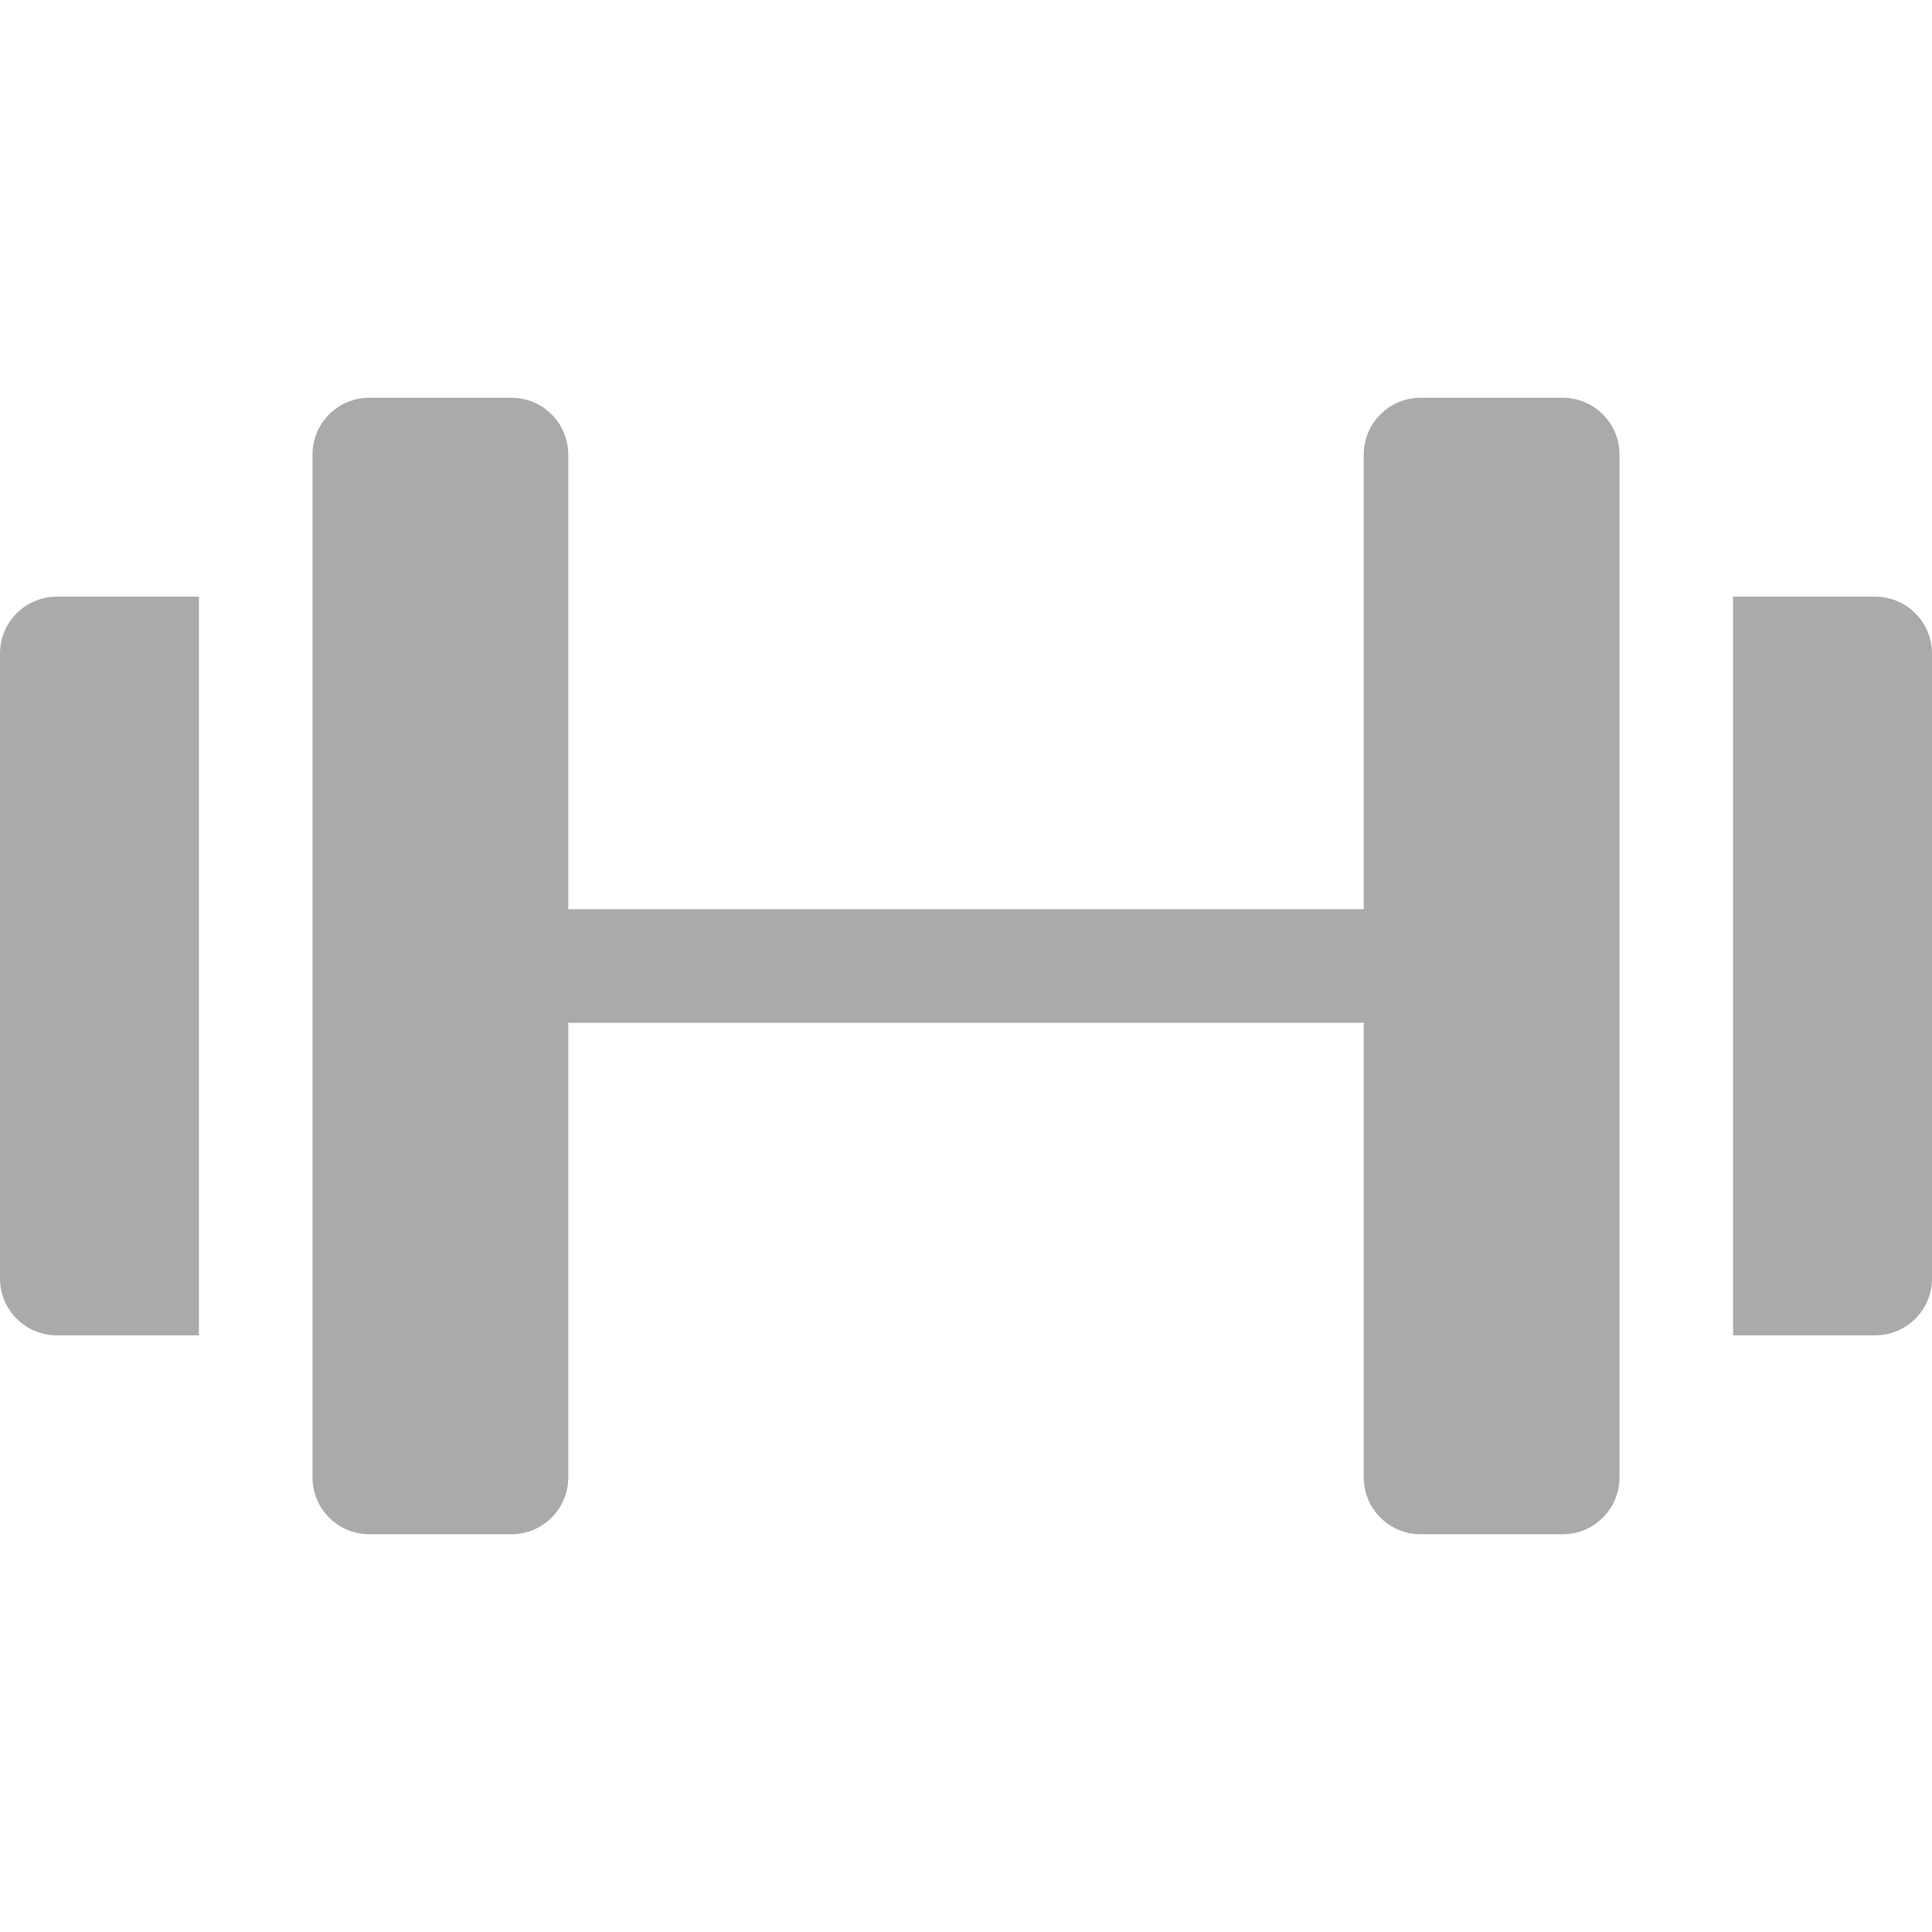 <svg width="24" height="24" viewBox="0 0 24 24" fill="none" xmlns="http://www.w3.org/2000/svg">
<g clip-path="url(#clip0_23_4596)">
<path d="M7.059 11.294H16.941V5.647C16.941 5.257 17.257 4.941 17.647 4.941H19.412C19.802 4.941 20.118 5.257 20.118 5.647V18.353C20.118 18.743 19.802 19.059 19.412 19.059H17.647C17.257 19.059 16.941 18.743 16.941 18.353V12.706H7.059V18.353C7.059 18.743 6.743 19.059 6.353 19.059H4.588C4.198 19.059 3.882 18.743 3.882 18.353V5.647C3.882 5.257 4.198 4.941 4.588 4.941H6.353C6.743 4.941 7.059 5.257 7.059 5.647V11.294ZM0.706 7.412H2.471V16.588H0.706C0.316 16.588 0 16.272 0 15.882V8.118C0 7.728 0.316 7.412 0.706 7.412ZM21.529 7.412H23.294C23.684 7.412 24 7.728 24 8.118V15.882C24 16.272 23.684 16.588 23.294 16.588H21.529V7.412Z" fill="#AAAAAA"/>
</g>
<defs>
<clipPath id="clip0_23_4596">
<rect width="24" height="24" fill="white"/>
</clipPath>
</defs>
</svg>
